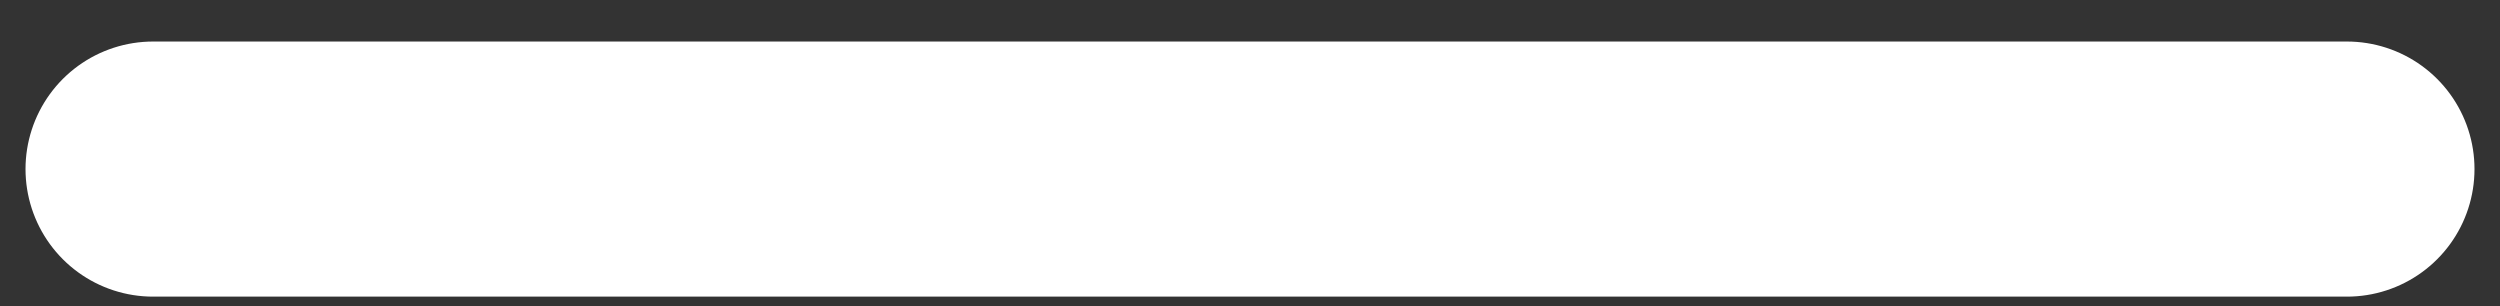 <svg xmlns="http://www.w3.org/2000/svg" width="49" height="6" viewBox="0 0 49 6"><rect x="0" y="0" width="49" height="6" fill="#333333" stroke="none"/><g><g><path fill="none" stroke="#fff" stroke-linecap="round" stroke-miterlimit="20" stroke-width="5" d="M3 3.314h43"/></g></g></svg>